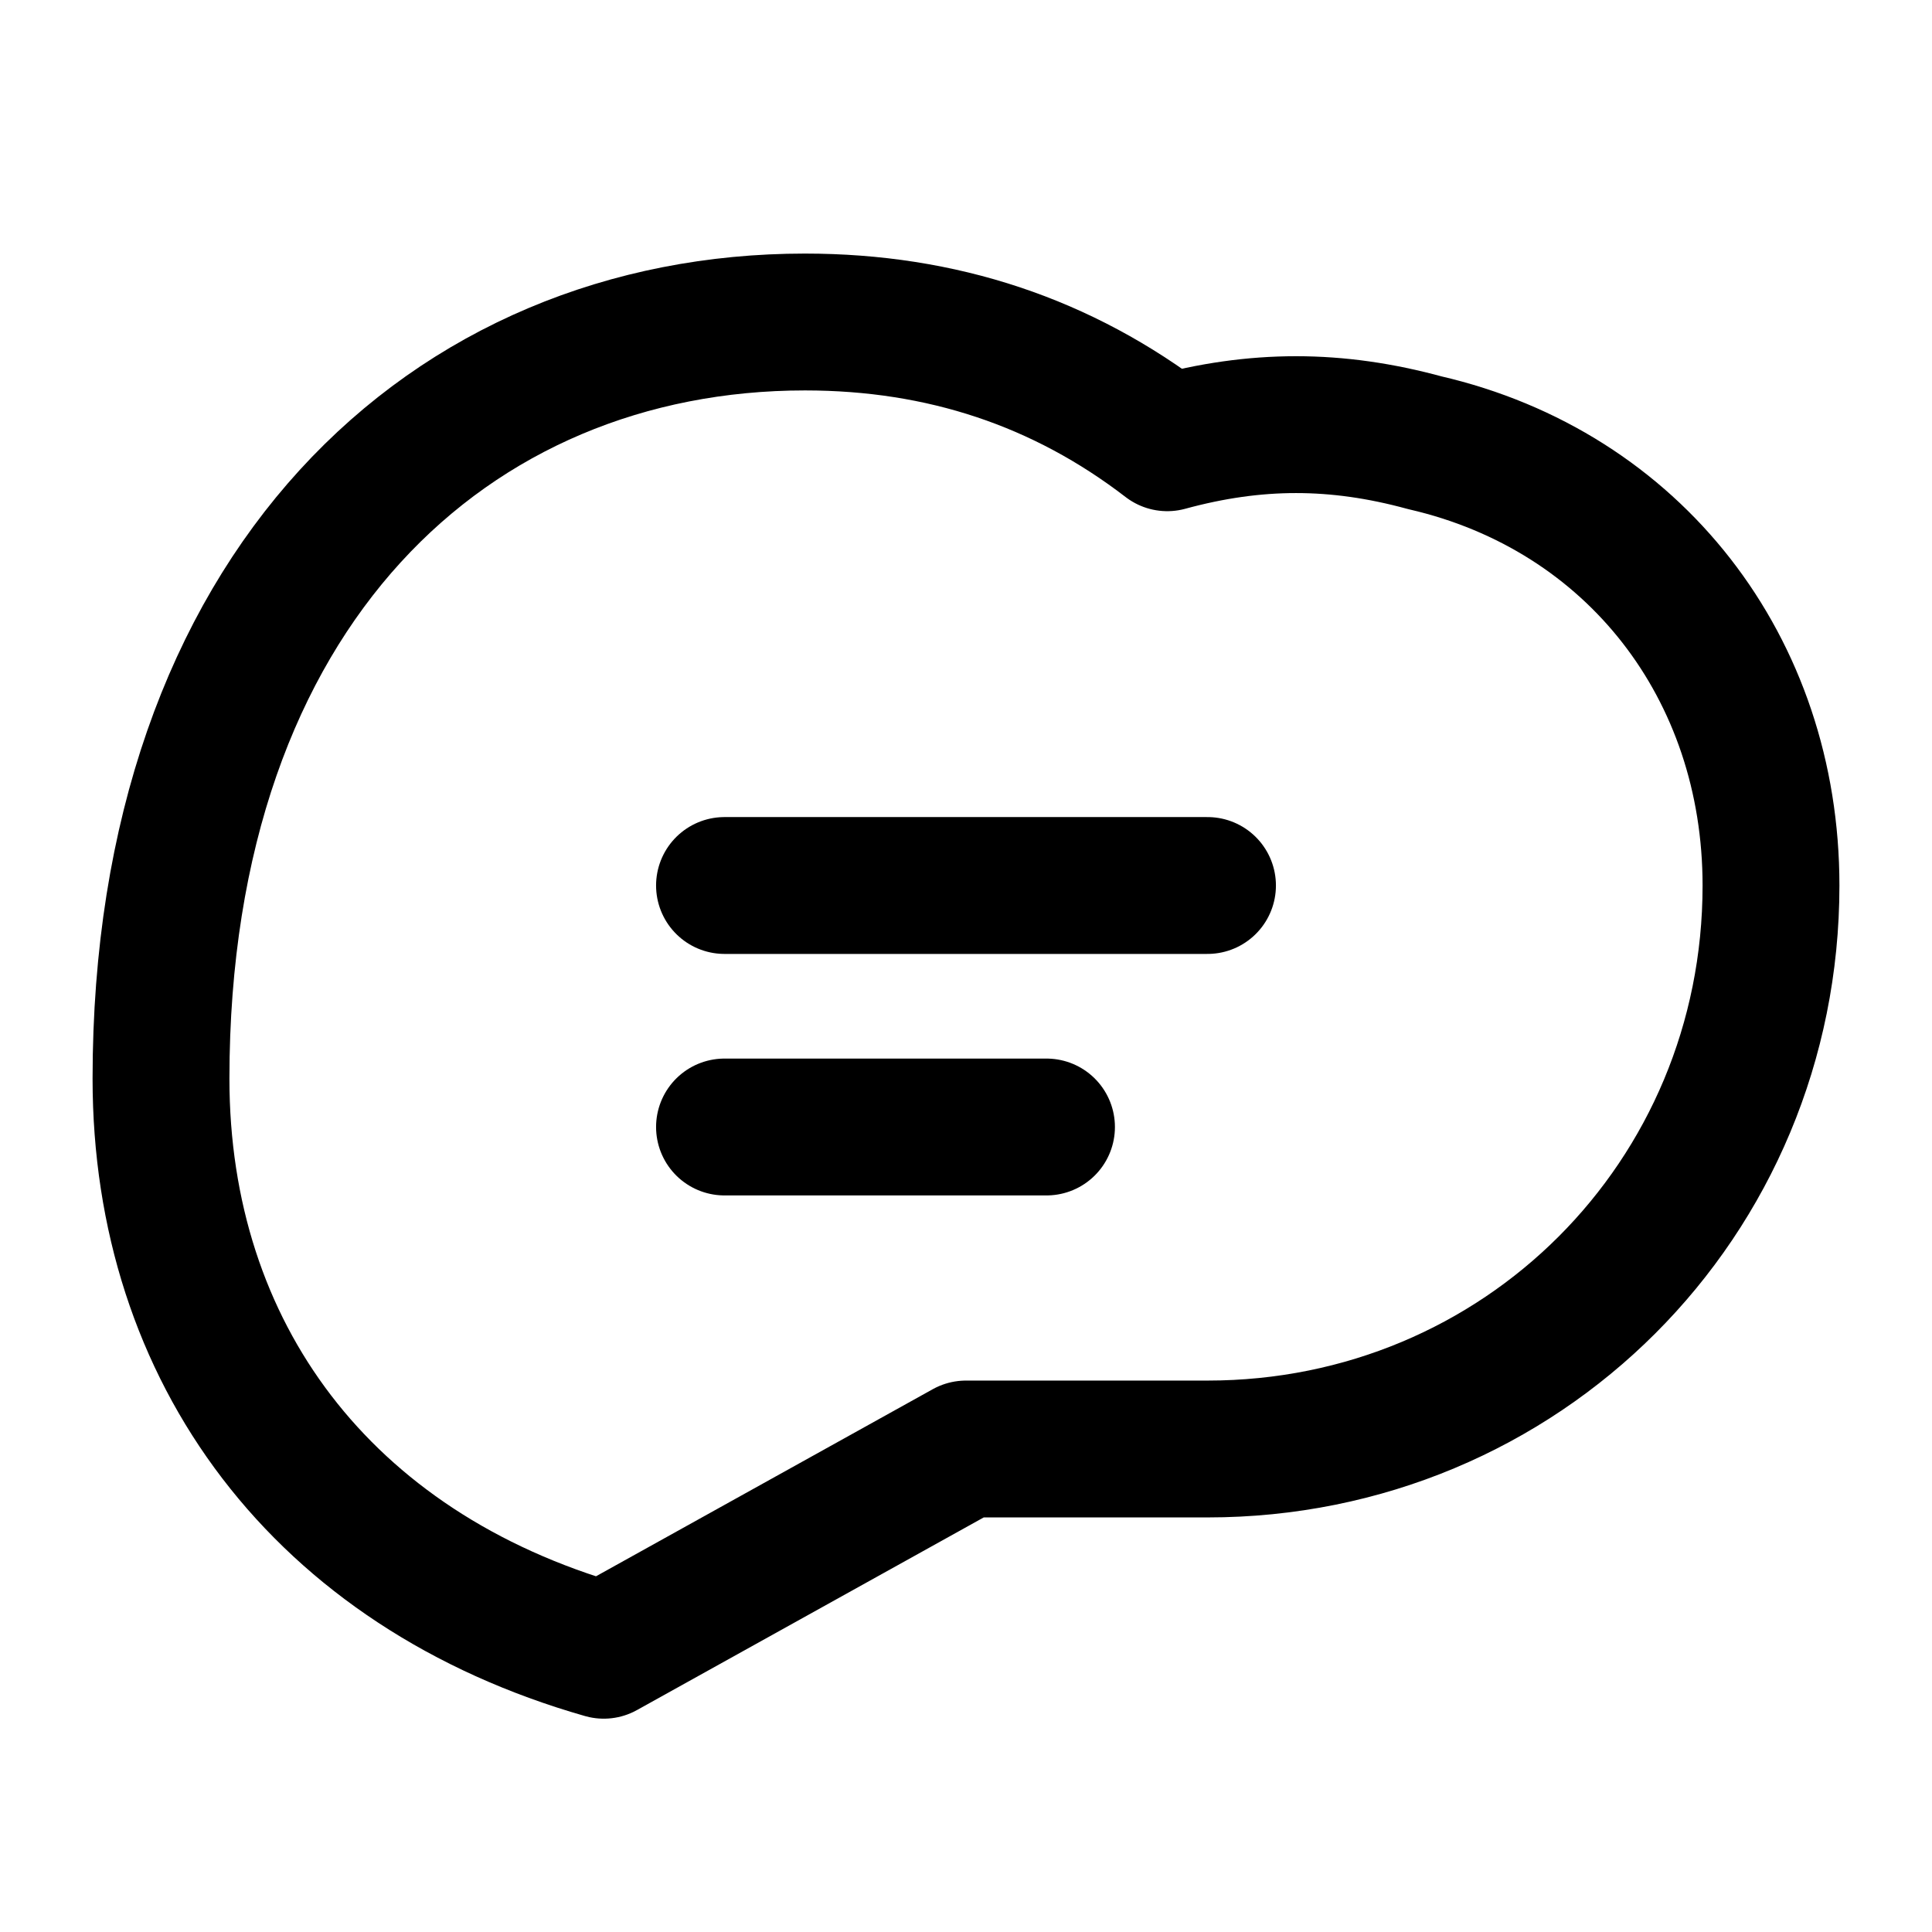 <svg xmlns="http://www.w3.org/2000/svg" width="16" height="16" viewBox="0 0 24 24">
    <g fill="none" stroke="currentColor" stroke-width="1.7" stroke-linecap="round" stroke-linejoin="round">
        <path d="M7.5 20.5c-3.5-1-5.5-3.7-5.5-7.1C2 7.3 5.6 4 10 4c1.7 0 3.2.5 4.5 1.5c1.1-.3 2.1-.3 3.2 0C20.3 6.1 22 8.3 22 11c0 3.9-3.1 7-7 7h-3l-4.5 2.5z"/>
        <path d="M9 11h6M9 14h4"/>
    </g>
</svg>
